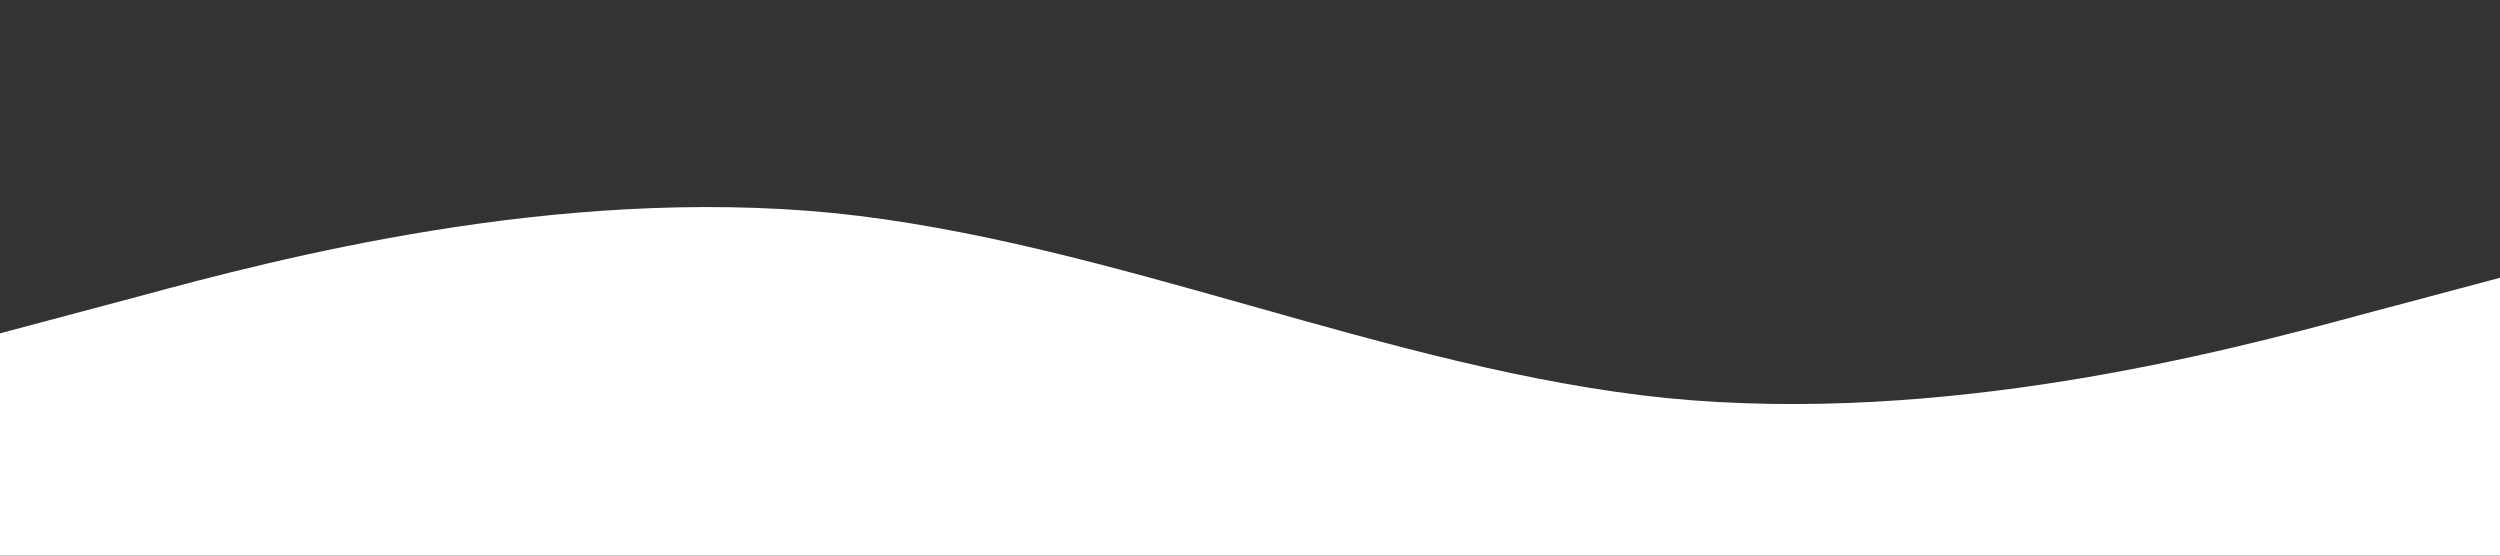 <?xml version="1.0" standalone="no"?><svg xmlns="http://www.w3.org/2000/svg" viewBox="0 0 1440 320"><rect x="0" y="0" width="1440" height="320" fill="#333333" stroke="none"/><path fill="#ffffff" fill-opacity="1" d="M0,192L80,170.7C160,149,320,107,480,122.7C640,139,800,213,960,229.3C1120,245,1280,203,1360,181.3L1440,160L1440,320L1360,320C1280,320,1120,320,960,320C800,320,640,320,480,320C320,320,160,320,80,320L0,320Z"></path></svg>